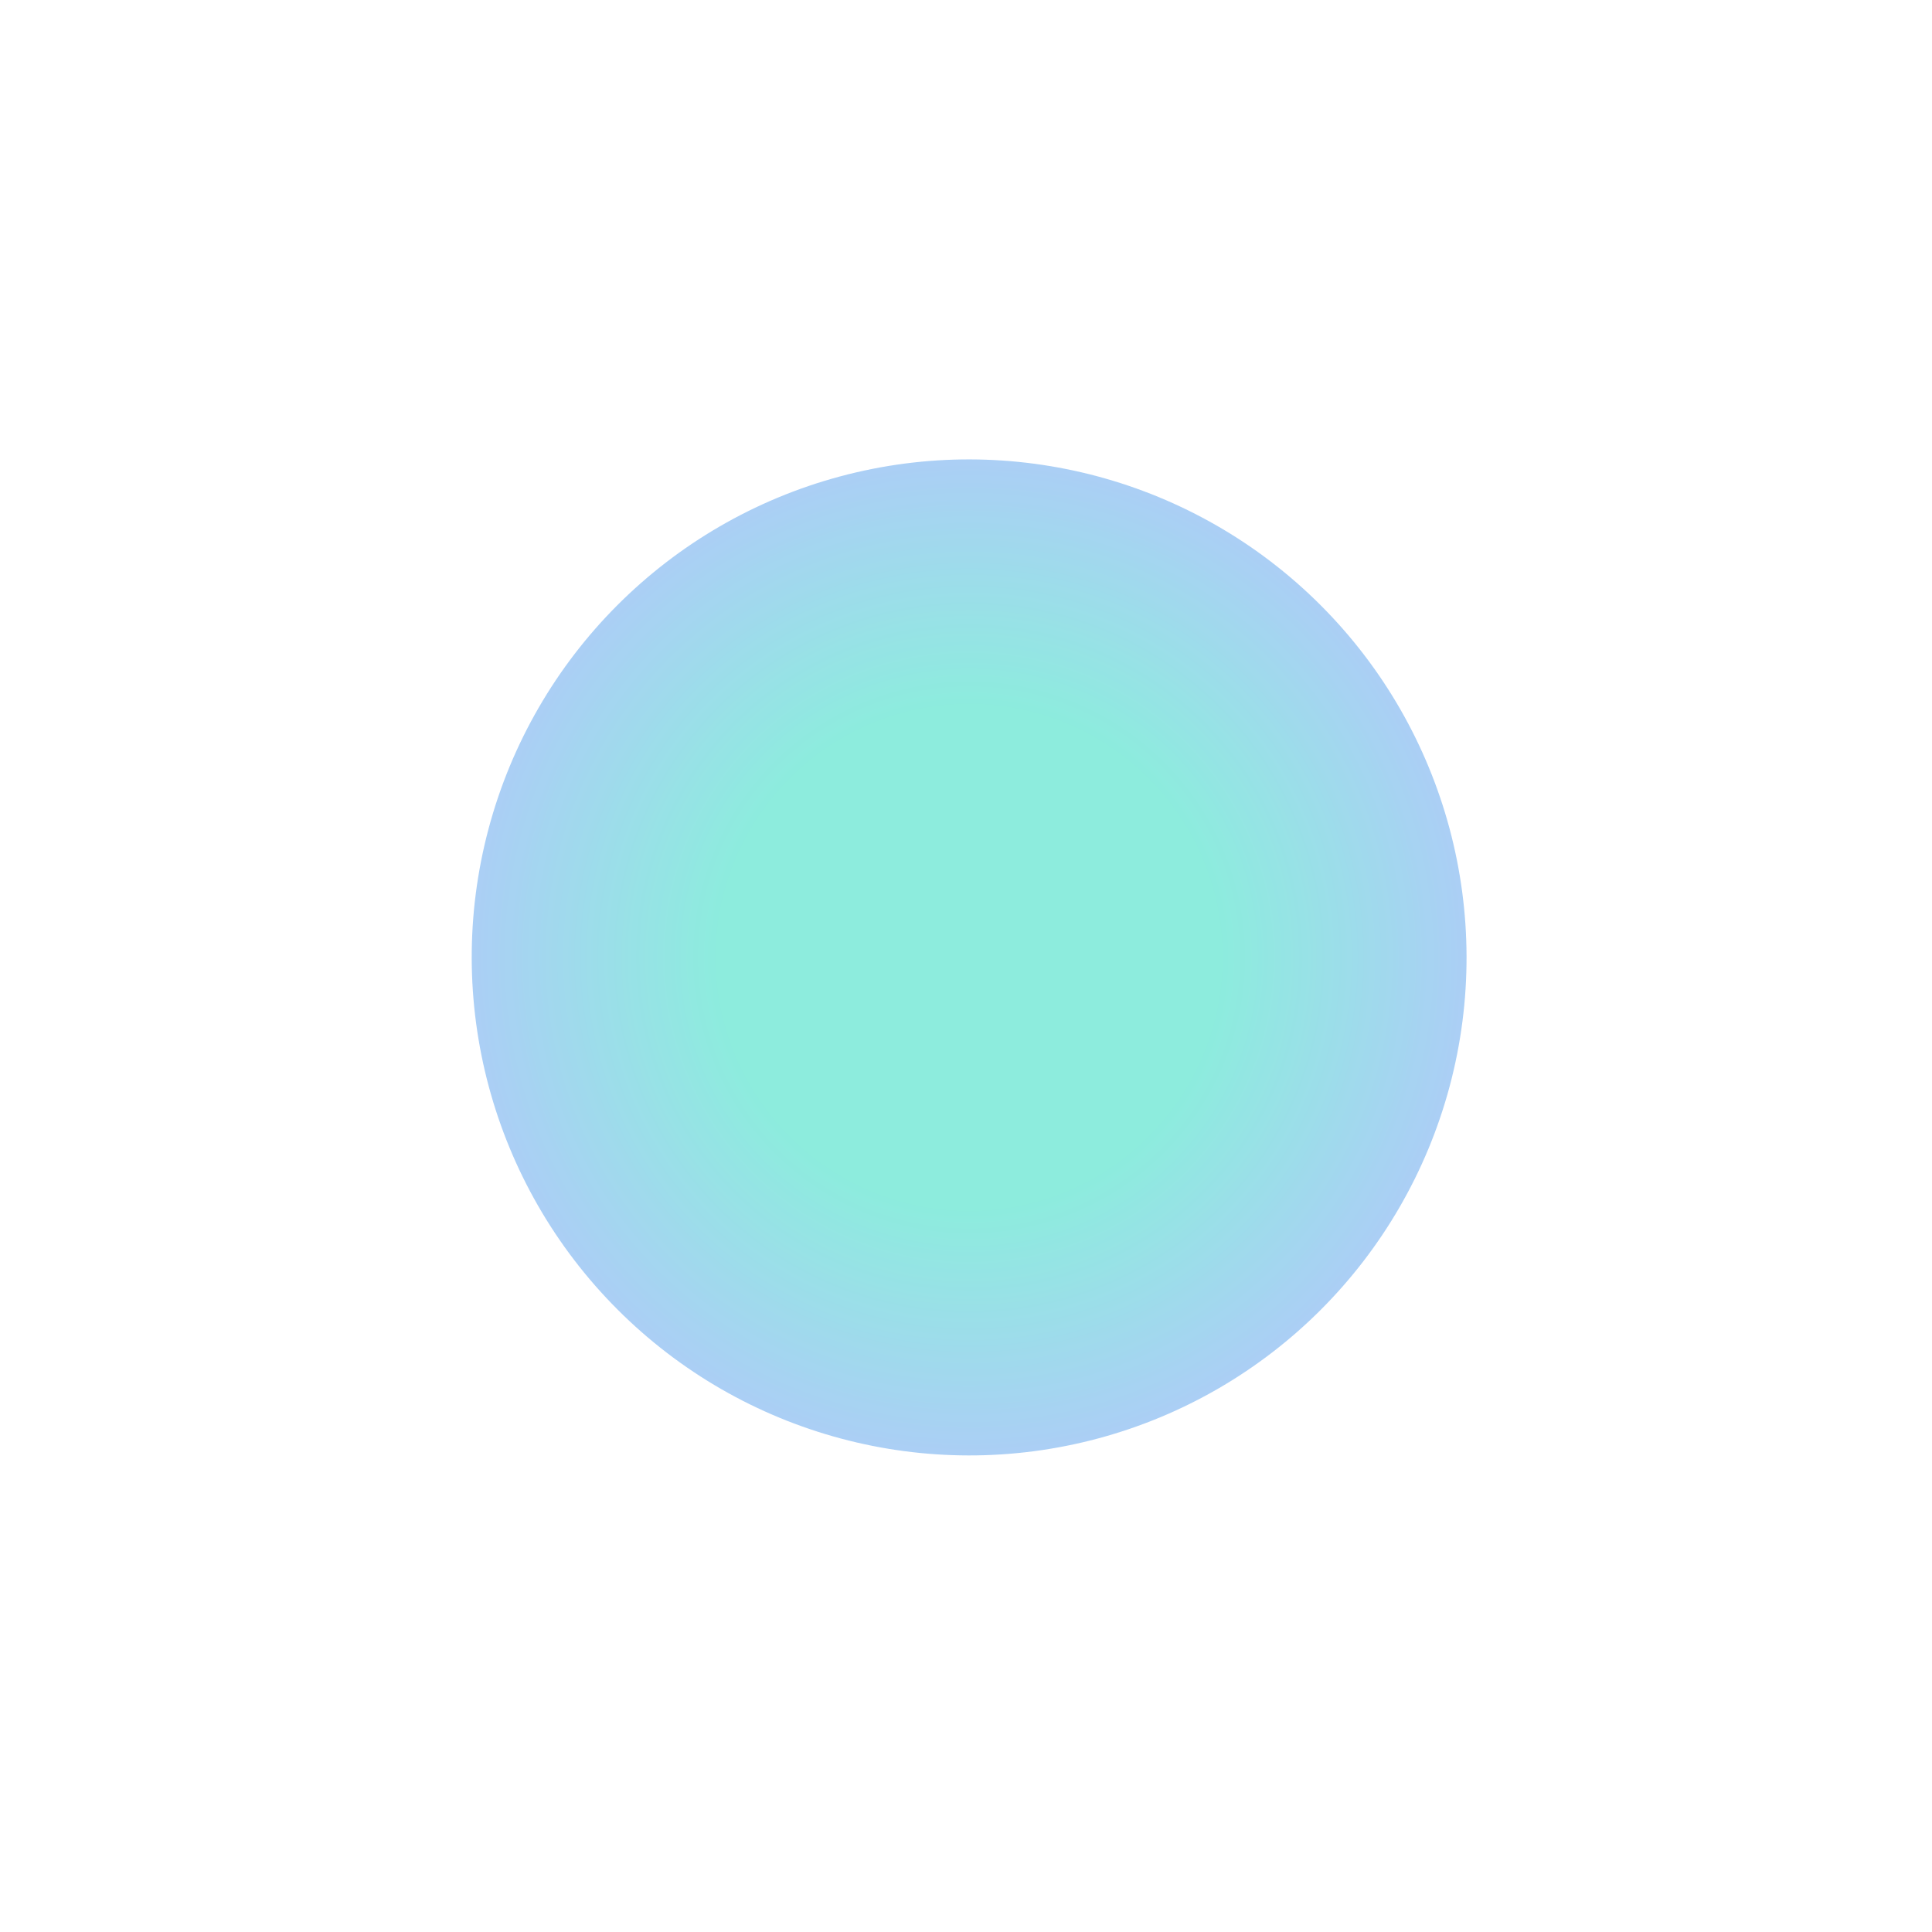 <svg width="97" height="97" viewBox="0 0 97 97" fill="none" xmlns="http://www.w3.org/2000/svg">
<g id="Ellipse 3" opacity="0.7" filter="url(#filter0_f_1_268)">
<ellipse cx="24.975" cy="25.002" rx="24.975" ry="25.002" transform="matrix(0.966 0.259 -0.258 0.966 30.982 17.449)" fill="url(#paint0_radial_1_268)"/>
</g>
<defs>
<filter id="filter0_f_1_268" x="0.67" y="0.056" width="95.958" height="96.019" filterUnits="userSpaceOnUse" color-interpolation-filters="sRGB">
<feFlood flood-opacity="0" result="BackgroundImageFix"/>
<feBlend mode="normal" in="SourceGraphic" in2="BackgroundImageFix" result="shape"/>
<feGaussianBlur stdDeviation="11.5" result="effect1_foregroundBlur_1_268"/>
</filter>
<radialGradient id="paint0_radial_1_268" cx="0" cy="0" r="1" gradientUnits="userSpaceOnUse" gradientTransform="translate(24.975 25.002) rotate(90) scale(29.81 29.777)">
<stop offset="0.42" stop-color="#5CE4CF"/>
<stop offset="1" stop-color="#99A9FF"/>
</radialGradient>
</defs>
</svg>
